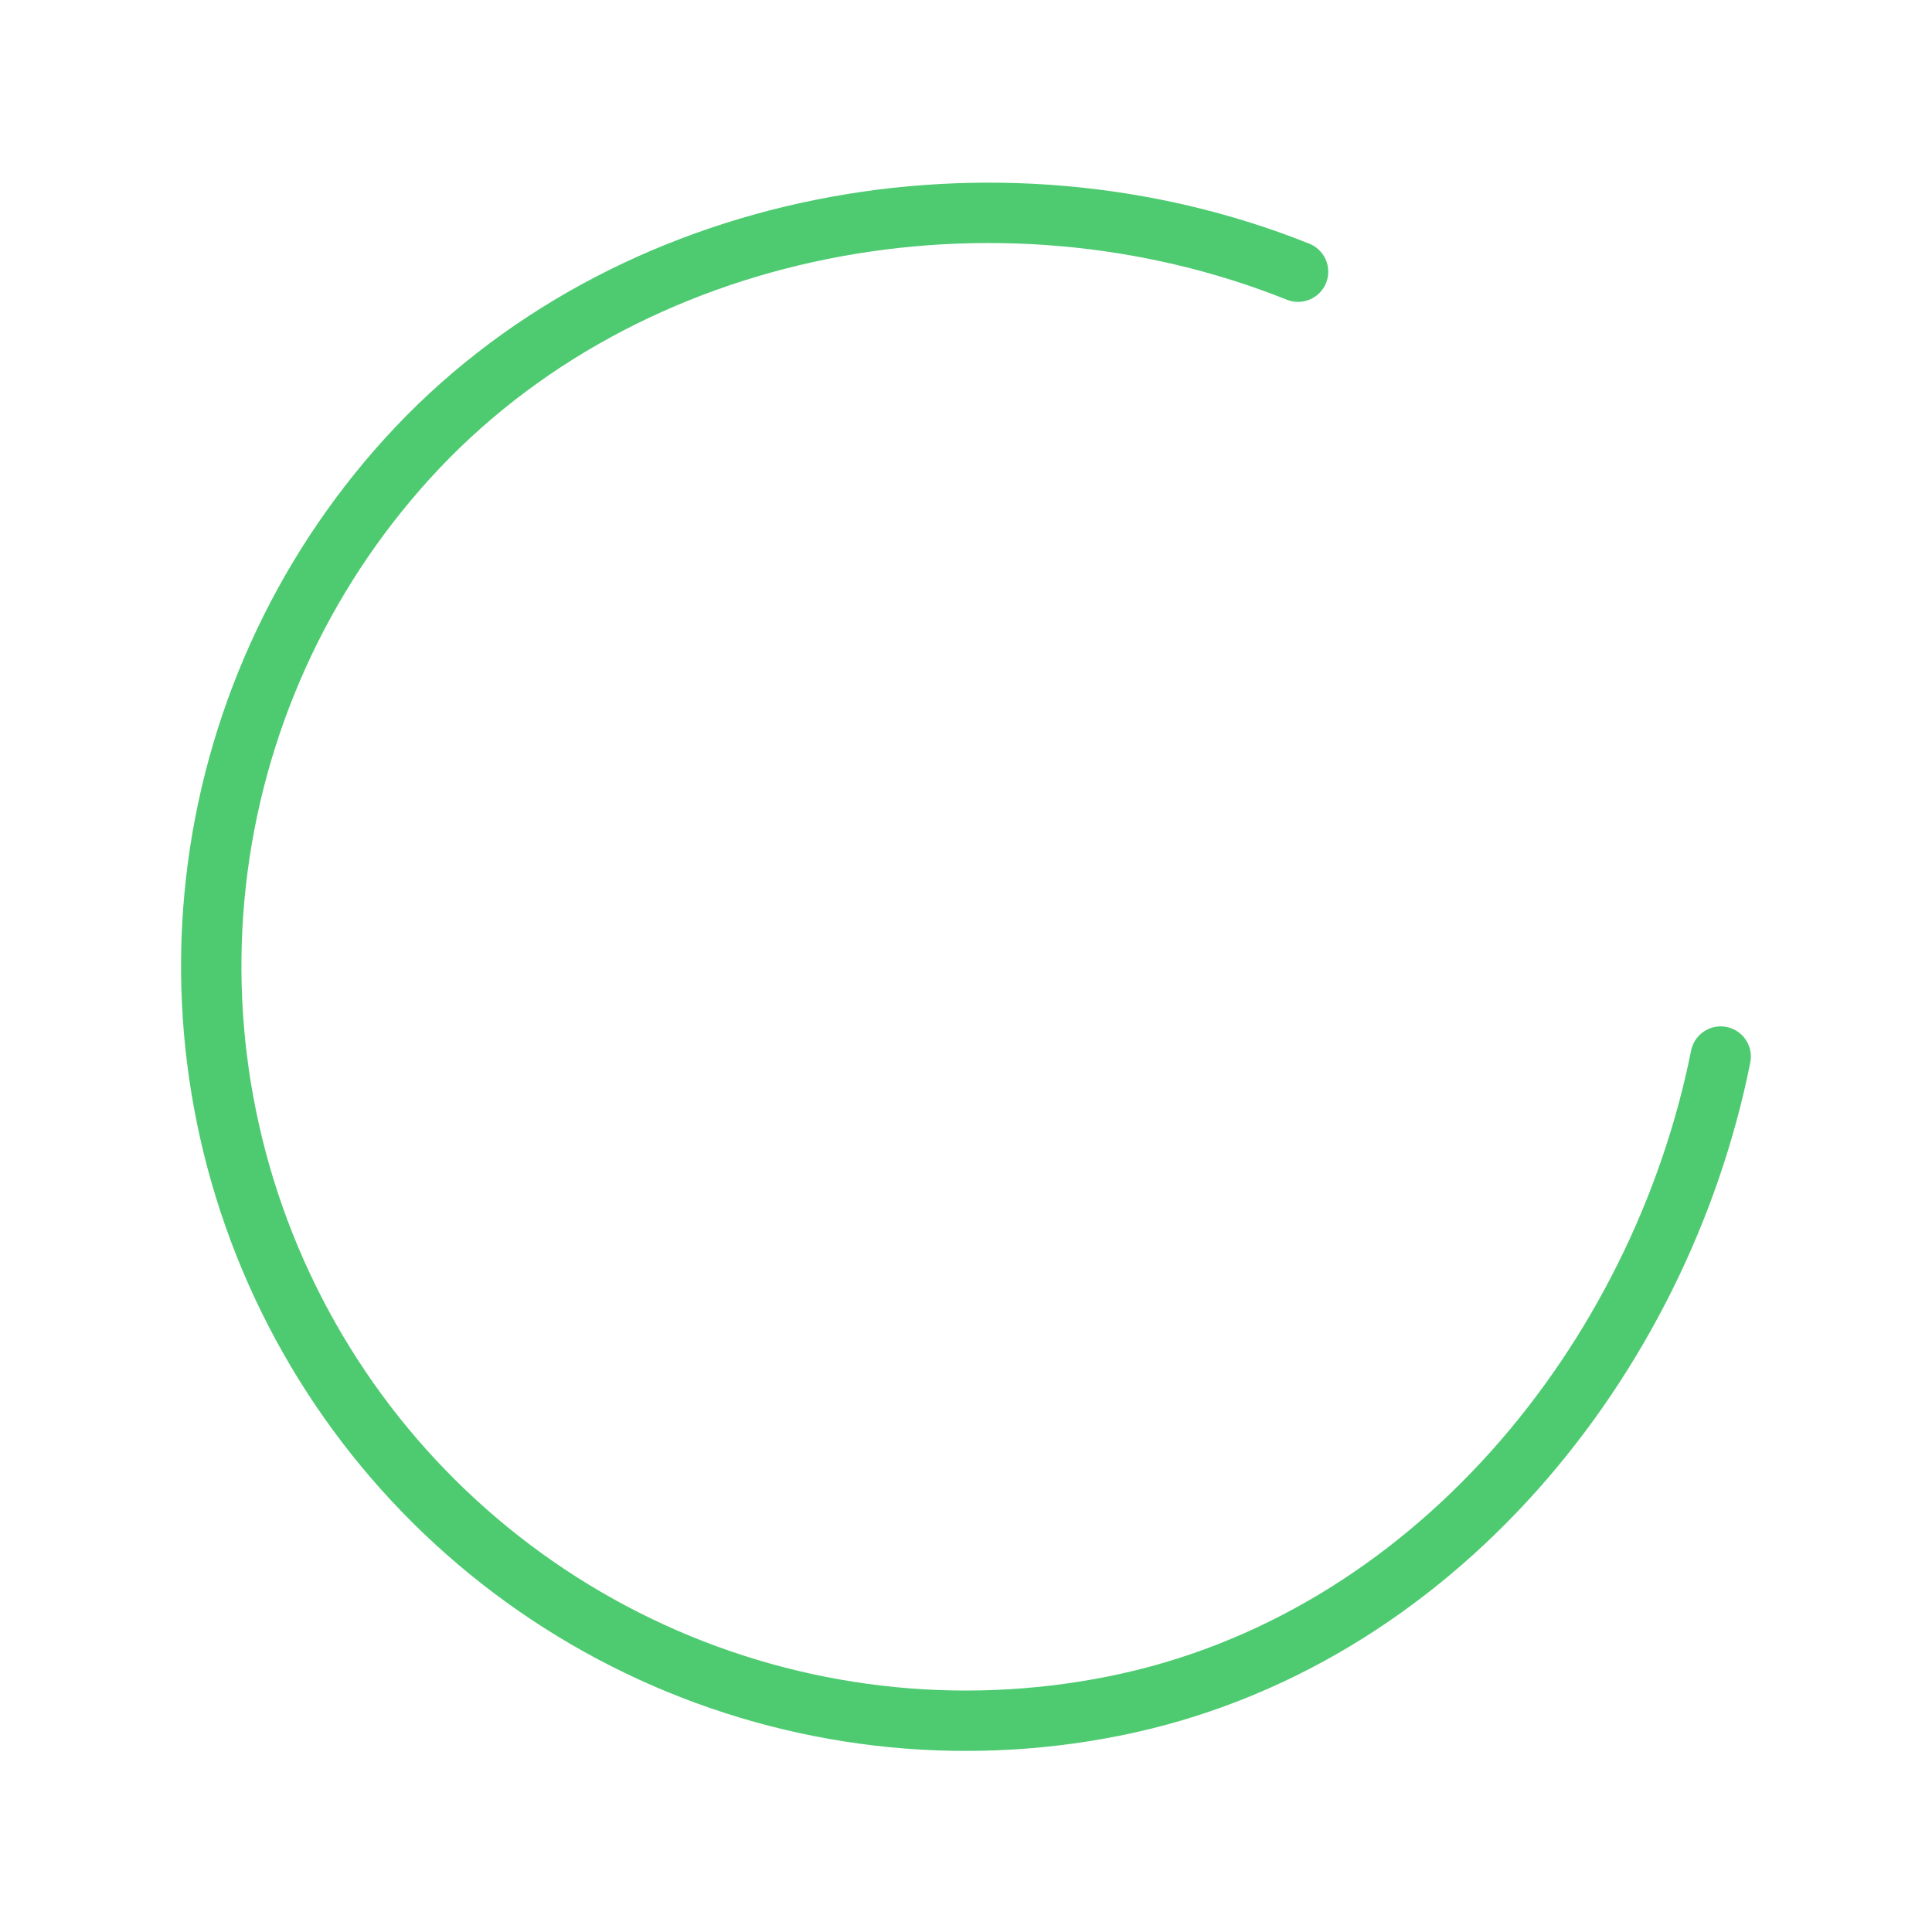 <svg width="48" height="48" viewBox="0 0 48 48" fill="none" xmlns="http://www.w3.org/2000/svg">
<path d="M42.75 26.25C41.25 33.75 35.595 40.812 27.66 42.39C23.79 43.161 19.776 42.691 16.188 41.047C12.601 39.403 9.623 36.67 7.68 33.236C5.736 29.801 4.926 25.842 5.364 21.92C5.802 17.998 7.466 14.315 10.119 11.394C15.561 5.4 24.75 3.75 32.25 6.75" stroke="#4ECB71" stroke-width="1.5" stroke-linecap="round" stroke-linejoin="round"/>
</svg>
